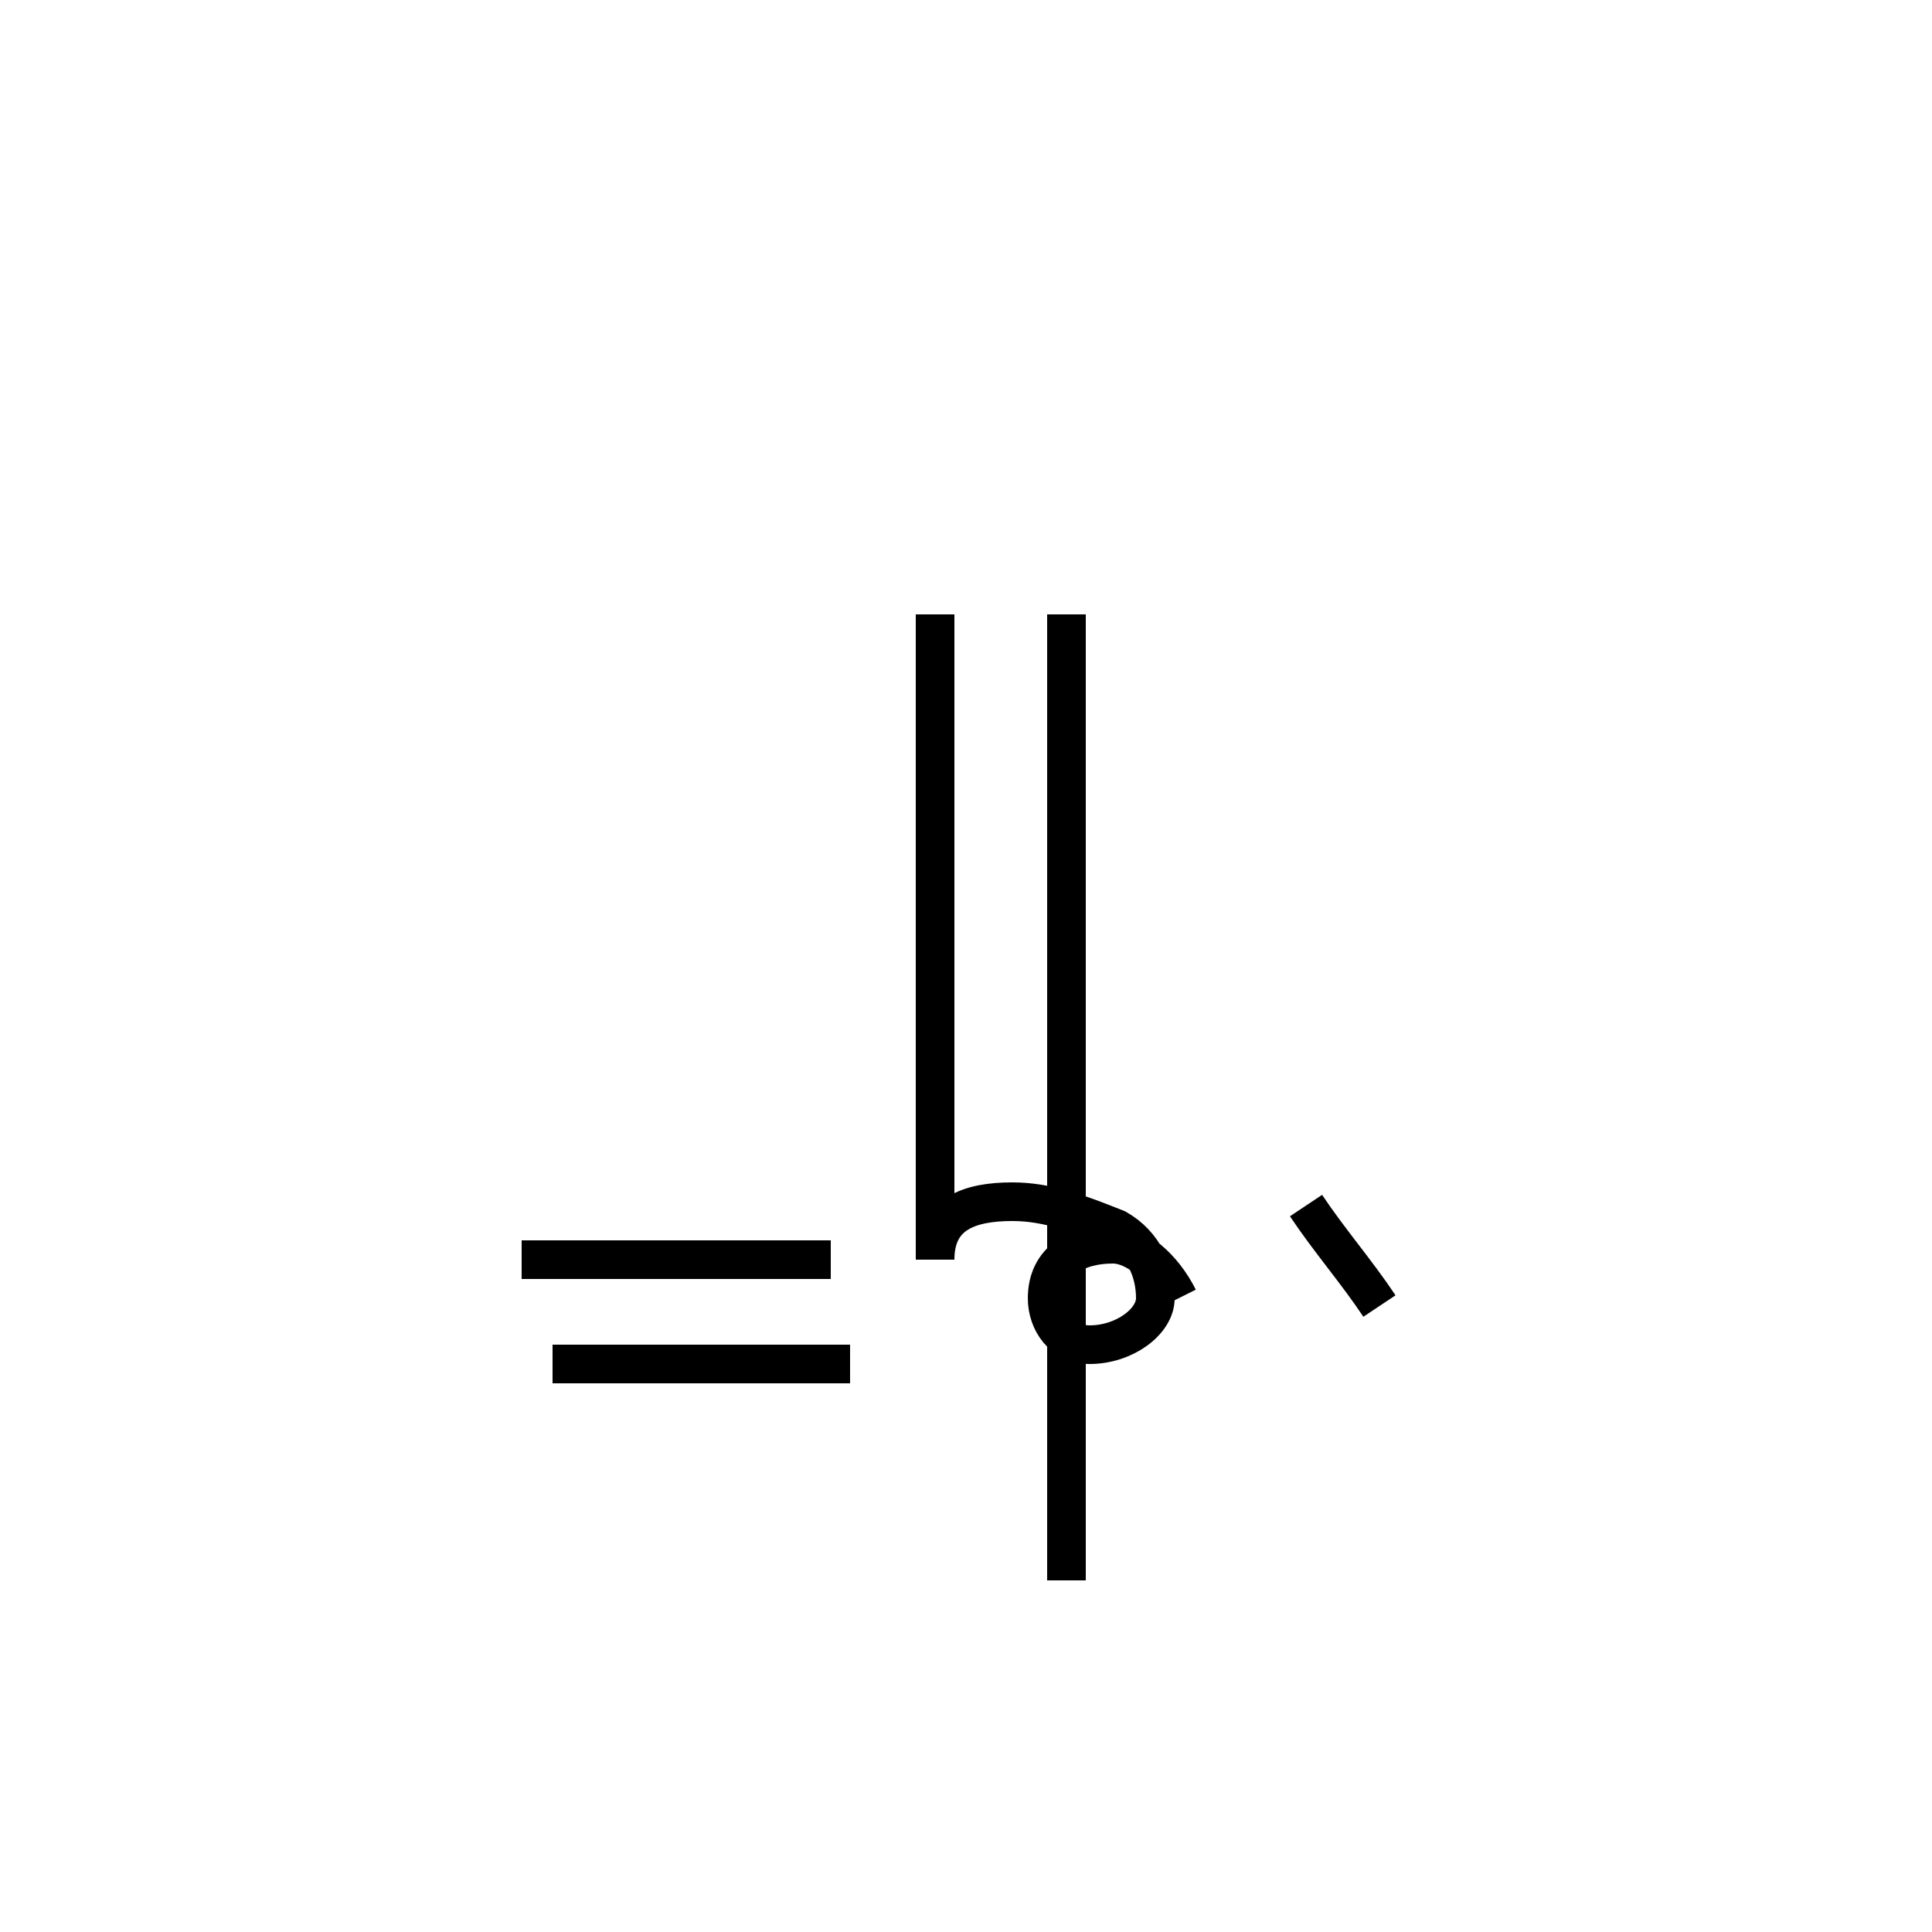 <?xml version='1.0' encoding='utf8'?>
<svg viewBox="0.0 -44.0 50.0 50.0" version="1.1" xmlns="http://www.w3.org/2000/svg">
<rect x="0.0" y="-44.0" width="50.0" height="50.0" fill="#808080" stroke="none"/>
<rect x="-1000" y="-1000" width="2000" height="2000" stroke="white" fill="white"/>
<g style="fill:none; stroke:#000000;  stroke-width:1">
<path d="M 22.0 8.7 L 14.3 8.7 M 21.5 11.4 L 13.5 11.4 M 27.6 3.1 L 27.6 28.1 M 30.5 10.4 C 30.1 11.2 29.4 11.8 28.8 11.8 C 27.9 11.8 27.1 11.4 27.1 10.4 C 27.1 9.8 27.5 9.2 28.2 9.2 C 29.1 9.2 29.9 9.8 29.9 10.4 C 29.9 11.1 29.6 11.8 28.9 12.2 C 27.9 12.6 27.1 12.9 26.2 12.9 C 25.1 12.9 24.2 12.6 24.2 11.4 L 24.2 28.1 M 35.7 10.2 C 35.1 11.1 34.4 11.9 33.8 12.8 " transform="scale(1, -1)" />
</g>
</svg>